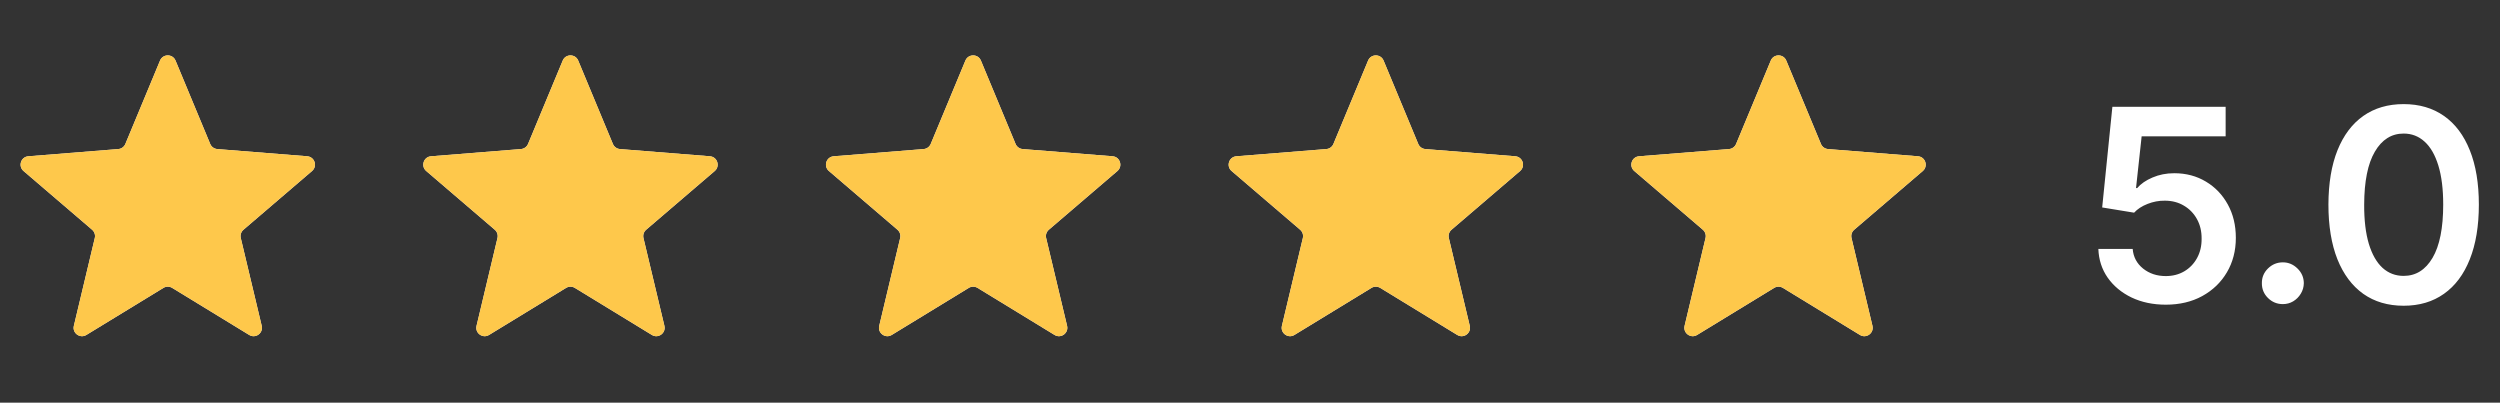 <svg width="149" height="24" viewBox="0 0 149 24" fill="none" xmlns="http://www.w3.org/2000/svg">
<rect x="0" y="0" width="149" height="24" fill="#333333" stroke="none"/>
<g clip-path="url(#clip0_5145_53988)">
<path d="M9.538 3.61C9.709 3.199 10.291 3.199 10.462 3.61L12.528 8.577C12.6 8.751 12.763 8.869 12.95 8.884L18.312 9.314C18.756 9.349 18.935 9.903 18.598 10.192L14.512 13.692C14.369 13.814 14.307 14.005 14.351 14.188L15.599 19.421C15.702 19.853 15.232 20.195 14.852 19.963L10.261 17.159C10.101 17.061 9.899 17.061 9.739 17.159L5.148 19.963C4.769 20.195 4.298 19.853 4.401 19.421L5.649 14.188C5.693 14.005 5.631 13.814 5.488 13.692L1.402 10.192C1.065 9.903 1.244 9.349 1.688 9.314L7.051 8.884C7.237 8.869 7.4 8.751 7.472 8.577L9.538 3.61Z" fill="#F2F4F7"/>
<g clip-path="url(#clip1_5145_53988)">
<path d="M9.538 3.61C9.709 3.199 10.291 3.199 10.462 3.61L12.528 8.577C12.6 8.751 12.763 8.869 12.95 8.884L18.312 9.314C18.756 9.349 18.935 9.903 18.598 10.192L14.512 13.692C14.369 13.814 14.307 14.005 14.351 14.188L15.599 19.421C15.702 19.853 15.232 20.195 14.852 19.963L10.261 17.159C10.101 17.061 9.899 17.061 9.739 17.159L5.148 19.963C4.769 20.195 4.298 19.853 4.401 19.421L5.649 14.188C5.693 14.005 5.631 13.814 5.488 13.692L1.402 10.192C1.065 9.903 1.244 9.349 1.688 9.314L7.051 8.884C7.237 8.869 7.4 8.751 7.472 8.577L9.538 3.61Z" fill="#FEC84B"/>
</g>
</g>
<g clip-path="url(#clip2_5145_53988)">
<path d="M33.538 3.61C33.709 3.199 34.291 3.199 34.462 3.61L36.528 8.577C36.6 8.751 36.763 8.869 36.95 8.884L42.312 9.314C42.756 9.349 42.935 9.903 42.598 10.192L38.512 13.692C38.369 13.814 38.307 14.005 38.351 14.188L39.599 19.421C39.702 19.853 39.231 20.195 38.852 19.963L34.261 17.159C34.101 17.061 33.899 17.061 33.739 17.159L29.148 19.963C28.768 20.195 28.298 19.853 28.401 19.421L29.649 14.188C29.693 14.005 29.631 13.814 29.488 13.692L25.402 10.192C25.065 9.903 25.244 9.349 25.688 9.314L31.05 8.884C31.237 8.869 31.4 8.751 31.472 8.577L33.538 3.61Z" fill="#F2F4F7"/>
<g clip-path="url(#clip3_5145_53988)">
<path d="M33.538 3.61C33.709 3.199 34.291 3.199 34.462 3.61L36.528 8.577C36.6 8.751 36.763 8.869 36.95 8.884L42.312 9.314C42.756 9.349 42.935 9.903 42.598 10.192L38.512 13.692C38.369 13.814 38.307 14.005 38.351 14.188L39.599 19.421C39.702 19.853 39.231 20.195 38.852 19.963L34.261 17.159C34.101 17.061 33.899 17.061 33.739 17.159L29.148 19.963C28.768 20.195 28.298 19.853 28.401 19.421L29.649 14.188C29.693 14.005 29.631 13.814 29.488 13.692L25.402 10.192C25.065 9.903 25.244 9.349 25.688 9.314L31.05 8.884C31.237 8.869 31.4 8.751 31.472 8.577L33.538 3.61Z" fill="#FEC84B"/>
</g>
</g>
<g clip-path="url(#clip4_5145_53988)">
<path d="M57.538 3.61C57.709 3.199 58.291 3.199 58.462 3.61L60.528 8.577C60.6 8.751 60.763 8.869 60.95 8.884L66.312 9.314C66.756 9.349 66.935 9.903 66.598 10.192L62.512 13.692C62.369 13.814 62.307 14.005 62.351 14.188L63.599 19.421C63.702 19.853 63.231 20.195 62.852 19.963L58.261 17.159C58.101 17.061 57.899 17.061 57.739 17.159L53.148 19.963C52.769 20.195 52.298 19.853 52.401 19.421L53.649 14.188C53.693 14.005 53.631 13.814 53.488 13.692L49.402 10.192C49.065 9.903 49.244 9.349 49.688 9.314L55.05 8.884C55.237 8.869 55.4 8.751 55.472 8.577L57.538 3.61Z" fill="#F2F4F7"/>
<g clip-path="url(#clip5_5145_53988)">
<path d="M57.538 3.61C57.709 3.199 58.291 3.199 58.462 3.61L60.528 8.577C60.6 8.751 60.763 8.869 60.95 8.884L66.312 9.314C66.756 9.349 66.935 9.903 66.598 10.192L62.512 13.692C62.369 13.814 62.307 14.005 62.351 14.188L63.599 19.421C63.702 19.853 63.231 20.195 62.852 19.963L58.261 17.159C58.101 17.061 57.899 17.061 57.739 17.159L53.148 19.963C52.769 20.195 52.298 19.853 52.401 19.421L53.649 14.188C53.693 14.005 53.631 13.814 53.488 13.692L49.402 10.192C49.065 9.903 49.244 9.349 49.688 9.314L55.05 8.884C55.237 8.869 55.4 8.751 55.472 8.577L57.538 3.61Z" fill="#FEC84B"/>
</g>
</g>
<g clip-path="url(#clip6_5145_53988)">
<path d="M81.538 3.61C81.709 3.199 82.291 3.199 82.462 3.61L84.528 8.577C84.6 8.751 84.763 8.869 84.95 8.884L90.312 9.314C90.756 9.349 90.935 9.903 90.598 10.192L86.512 13.692C86.369 13.814 86.307 14.005 86.351 14.188L87.599 19.421C87.702 19.853 87.231 20.195 86.852 19.963L82.261 17.159C82.101 17.061 81.899 17.061 81.739 17.159L77.148 19.963C76.769 20.195 76.298 19.853 76.401 19.421L77.649 14.188C77.693 14.005 77.631 13.814 77.488 13.692L73.402 10.192C73.065 9.903 73.244 9.349 73.688 9.314L79.05 8.884C79.237 8.869 79.4 8.751 79.472 8.577L81.538 3.61Z" fill="#F2F4F7"/>
<g clip-path="url(#clip7_5145_53988)">
<path d="M81.538 3.61C81.709 3.199 82.291 3.199 82.462 3.61L84.528 8.577C84.6 8.751 84.763 8.869 84.95 8.884L90.312 9.314C90.756 9.349 90.935 9.903 90.598 10.192L86.512 13.692C86.369 13.814 86.307 14.005 86.351 14.188L87.599 19.421C87.702 19.853 87.231 20.195 86.852 19.963L82.261 17.159C82.101 17.061 81.899 17.061 81.739 17.159L77.148 19.963C76.769 20.195 76.298 19.853 76.401 19.421L77.649 14.188C77.693 14.005 77.631 13.814 77.488 13.692L73.402 10.192C73.065 9.903 73.244 9.349 73.688 9.314L79.05 8.884C79.237 8.869 79.4 8.751 79.472 8.577L81.538 3.61Z" fill="#FEC84B"/>
</g>
</g>
<g clip-path="url(#clip8_5145_53988)">
<path d="M105.538 3.61C105.709 3.199 106.291 3.199 106.462 3.61L108.528 8.577C108.6 8.751 108.763 8.869 108.949 8.884L114.312 9.314C114.756 9.349 114.935 9.903 114.598 10.192L110.512 13.692C110.369 13.814 110.307 14.005 110.351 14.188L111.599 19.421C111.702 19.853 111.231 20.195 110.852 19.963L106.261 17.159C106.101 17.061 105.899 17.061 105.739 17.159L101.148 19.963C100.769 20.195 100.298 19.853 100.401 19.421L101.649 14.188C101.693 14.005 101.631 13.814 101.488 13.692L97.402 10.192C97.065 9.903 97.244 9.349 97.688 9.314L103.051 8.884C103.237 8.869 103.4 8.751 103.472 8.577L105.538 3.61Z" fill="#F2F4F7"/>
<g clip-path="url(#clip9_5145_53988)">
<path d="M105.538 3.61C105.709 3.199 106.291 3.199 106.462 3.61L108.528 8.577C108.6 8.751 108.763 8.869 108.949 8.884L114.312 9.314C114.756 9.349 114.935 9.903 114.598 10.192L110.512 13.692C110.369 13.814 110.307 14.005 110.351 14.188L111.599 19.421C111.702 19.853 111.231 20.195 110.852 19.963L106.261 17.159C106.101 17.061 105.899 17.061 105.739 17.159L101.148 19.963C100.769 20.195 100.298 19.853 100.401 19.421L101.649 14.188C101.693 14.005 101.631 13.814 101.488 13.692L97.402 10.192C97.065 9.903 97.244 9.349 97.688 9.314L103.051 8.884C103.237 8.869 103.4 8.751 103.472 8.577L105.538 3.61Z" fill="#FEC84B"/>
</g>
</g>
<path d="M129.08 18.159C128.322 18.159 127.644 18.017 127.045 17.733C126.447 17.445 125.972 17.051 125.619 16.551C125.271 16.051 125.085 15.479 125.062 14.835H127.108C127.146 15.312 127.352 15.703 127.727 16.006C128.102 16.305 128.553 16.454 129.08 16.454C129.492 16.454 129.86 16.36 130.182 16.171C130.504 15.981 130.758 15.718 130.943 15.381C131.129 15.044 131.22 14.659 131.216 14.227C131.22 13.788 131.127 13.398 130.938 13.057C130.748 12.716 130.489 12.449 130.159 12.256C129.83 12.059 129.451 11.96 129.023 11.96C128.674 11.956 128.331 12.021 127.994 12.153C127.657 12.286 127.39 12.46 127.193 12.676L125.29 12.364L125.898 6.364H132.648V8.125H127.642L127.307 11.21H127.375C127.591 10.956 127.896 10.746 128.29 10.579C128.684 10.409 129.116 10.324 129.585 10.324C130.29 10.324 130.919 10.491 131.472 10.824C132.025 11.153 132.46 11.608 132.778 12.188C133.097 12.767 133.256 13.43 133.256 14.176C133.256 14.945 133.078 15.631 132.722 16.233C132.369 16.831 131.879 17.303 131.25 17.648C130.625 17.989 129.902 18.159 129.08 18.159ZM136.058 18.125C135.714 18.125 135.418 18.004 135.172 17.761C134.926 17.519 134.804 17.224 134.808 16.875C134.804 16.534 134.926 16.242 135.172 16C135.418 15.758 135.714 15.636 136.058 15.636C136.392 15.636 136.681 15.758 136.928 16C137.178 16.242 137.304 16.534 137.308 16.875C137.304 17.106 137.244 17.316 137.126 17.506C137.013 17.695 136.861 17.847 136.672 17.96C136.486 18.07 136.282 18.125 136.058 18.125ZM143.257 18.222C142.321 18.222 141.518 17.985 140.848 17.511C140.181 17.034 139.668 16.347 139.308 15.449C138.952 14.547 138.774 13.462 138.774 12.193C138.778 10.924 138.958 9.845 139.314 8.955C139.674 8.061 140.187 7.379 140.854 6.909C141.524 6.439 142.325 6.205 143.257 6.205C144.189 6.205 144.99 6.439 145.661 6.909C146.331 7.379 146.844 8.061 147.2 8.955C147.56 9.848 147.74 10.928 147.74 12.193C147.74 13.466 147.56 14.553 147.2 15.454C146.844 16.352 146.331 17.038 145.661 17.511C144.994 17.985 144.193 18.222 143.257 18.222ZM143.257 16.443C143.984 16.443 144.558 16.085 144.979 15.369C145.403 14.65 145.615 13.591 145.615 12.193C145.615 11.269 145.518 10.492 145.325 9.864C145.132 9.235 144.859 8.761 144.507 8.443C144.155 8.121 143.738 7.96 143.257 7.96C142.534 7.96 141.962 8.32 141.541 9.04C141.121 9.756 140.909 10.807 140.905 12.193C140.901 13.121 140.994 13.902 141.183 14.534C141.376 15.167 141.649 15.644 142.001 15.966C142.354 16.284 142.772 16.443 143.257 16.443Z" fill="white"/>
<defs>
<clipPath id="clip0_5145_53988">
<rect width="20" height="20" fill="white" transform="translate(0 2)"/>
</clipPath>
<clipPath id="clip1_5145_53988">
<rect width="20" height="20" fill="white" transform="translate(0 2)"/>
</clipPath>
<clipPath id="clip2_5145_53988">
<rect width="20" height="20" fill="white" transform="translate(24 2)"/>
</clipPath>
<clipPath id="clip3_5145_53988">
<rect width="20" height="20" fill="white" transform="translate(24 2)"/>
</clipPath>
<clipPath id="clip4_5145_53988">
<rect width="20" height="20" fill="white" transform="translate(48 2)"/>
</clipPath>
<clipPath id="clip5_5145_53988">
<rect width="20" height="20" fill="white" transform="translate(48 2)"/>
</clipPath>
<clipPath id="clip6_5145_53988">
<rect width="20" height="20" fill="white" transform="translate(72 2)"/>
</clipPath>
<clipPath id="clip7_5145_53988">
<rect width="20" height="20" fill="white" transform="translate(72 2)"/>
</clipPath>
<clipPath id="clip8_5145_53988">
<rect width="20" height="20" fill="white" transform="translate(96 2)"/>
</clipPath>
<clipPath id="clip9_5145_53988">
<rect width="20" height="20" fill="white" transform="translate(96 2)"/>
</clipPath>
</defs>
</svg>
